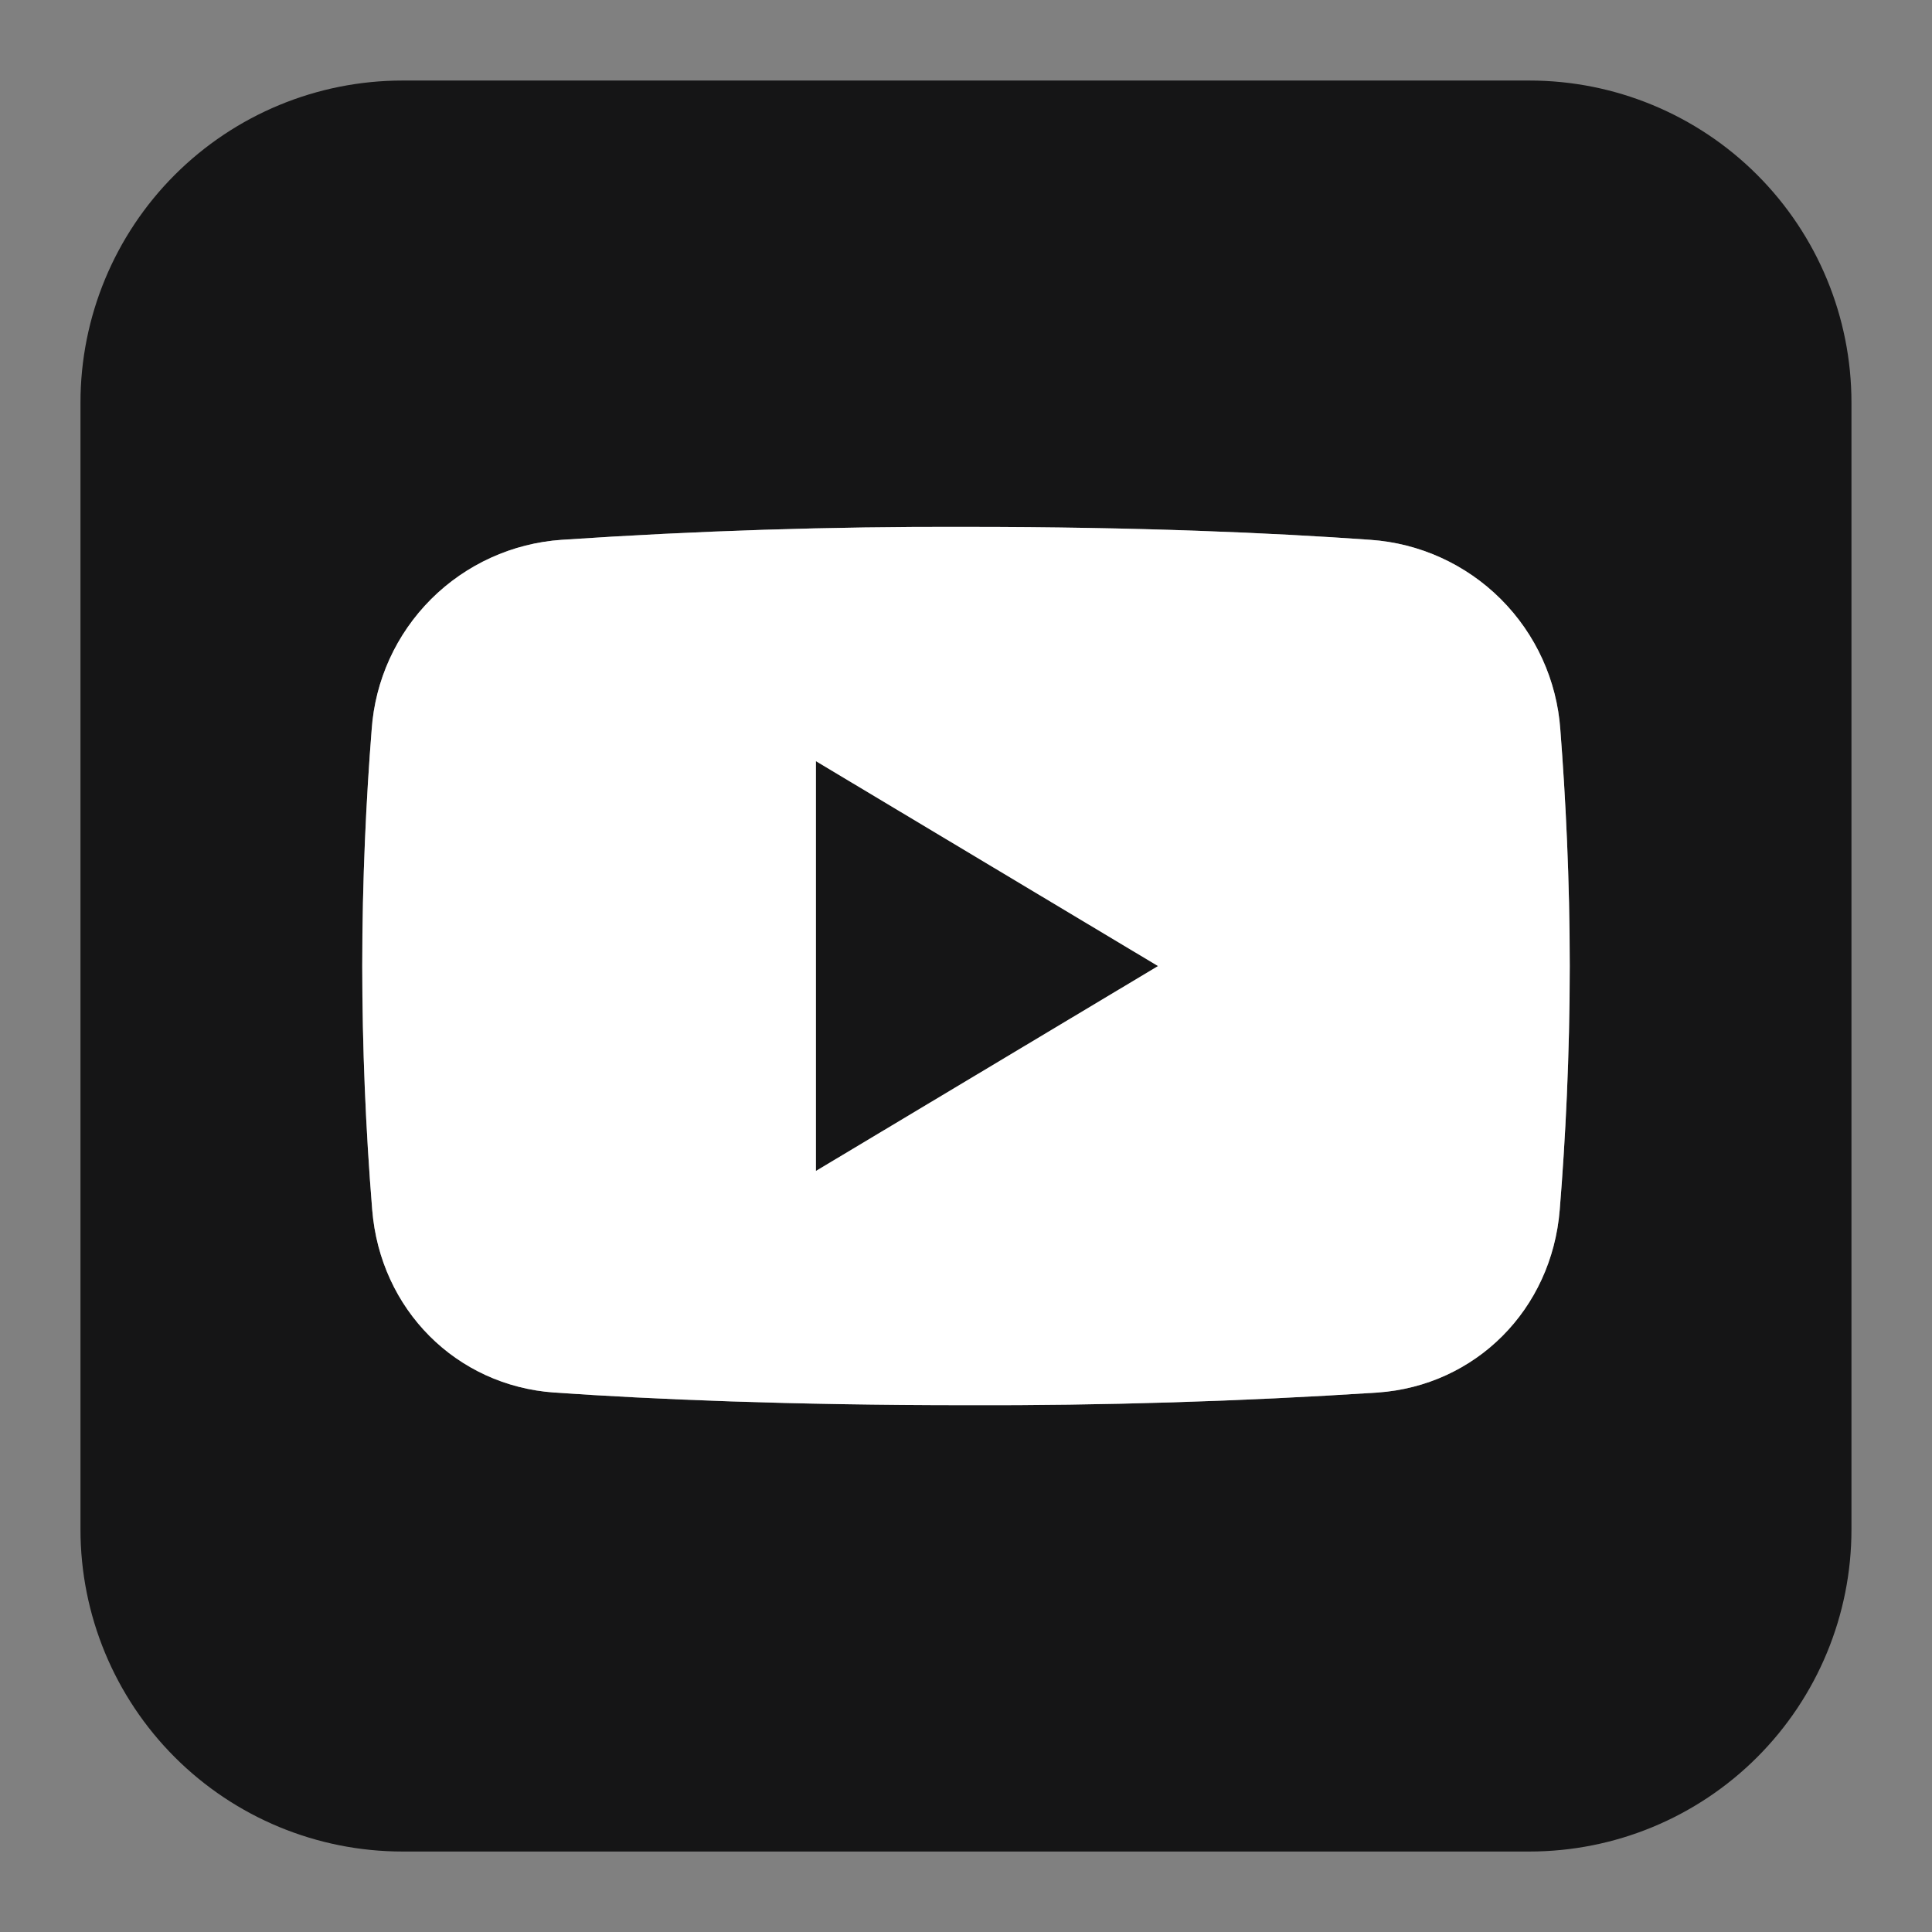<svg width="32" height="32" viewBox="0 0 32 32" fill="none" xmlns="http://www.w3.org/2000/svg">
<rect x="0" y="0" width="32" height="32" fill="#808080" stroke="none"/>
<path fill-rule="evenodd" clip-rule="evenodd" d="M6.666 1.334C5.252 1.334 3.895 1.896 2.895 2.896C1.895 3.896 1.333 5.253 1.333 6.667V25.334C1.333 26.748 1.895 28.105 2.895 29.105C3.895 30.105 5.252 30.667 6.666 30.667H25.333C26.747 30.667 28.104 30.105 29.104 29.105C30.104 28.105 30.666 26.748 30.666 25.334V6.667C30.666 5.253 30.104 3.896 29.104 2.896C28.104 1.896 26.747 1.334 25.333 1.334H6.666ZM6 16.001C6 14.569 6.066 13.218 6.156 12.085C6.212 11.269 6.562 10.502 7.14 9.924C7.719 9.346 8.487 8.997 9.302 8.941C11.532 8.791 13.765 8.719 16 8.727C18.876 8.727 21.082 8.826 22.697 8.941C23.513 8.997 24.28 9.346 24.859 9.924C25.437 10.502 25.787 11.269 25.844 12.085C25.932 13.218 26 14.569 26 16.001C26 17.485 25.928 18.881 25.834 20.038C25.701 21.69 24.442 22.951 22.818 23.065C20.549 23.212 18.274 23.282 16 23.274C13.096 23.274 10.813 23.178 9.181 23.065C7.557 22.951 6.298 21.69 6.165 20.038C6.056 18.695 6.001 17.348 6 16.001ZM13.514 12.607L19.181 16.001L13.514 19.395V12.607Z" fill="#151516"/>
<path fill-rule="evenodd" clip-rule="evenodd" d="M6 16.001C6 14.569 6.066 13.218 6.156 12.085C6.212 11.269 6.562 10.502 7.14 9.924C7.719 9.346 8.487 8.997 9.302 8.941C11.532 8.791 13.765 8.719 16 8.727C18.876 8.727 21.082 8.826 22.697 8.941C23.513 8.997 24.28 9.346 24.859 9.924C25.437 10.502 25.787 11.269 25.844 12.085C25.932 13.218 26 14.569 26 16.001C26 17.485 25.928 18.881 25.834 20.038C25.701 21.69 24.442 22.951 22.818 23.065C20.549 23.212 18.274 23.282 16 23.274C13.096 23.274 10.813 23.178 9.181 23.065C7.557 22.951 6.298 21.69 6.165 20.038C6.056 18.695 6.001 17.348 6 16.001ZM19.181 16.001L13.514 12.607V19.395L19.181 16.001Z" fill="white"/>
</svg>
